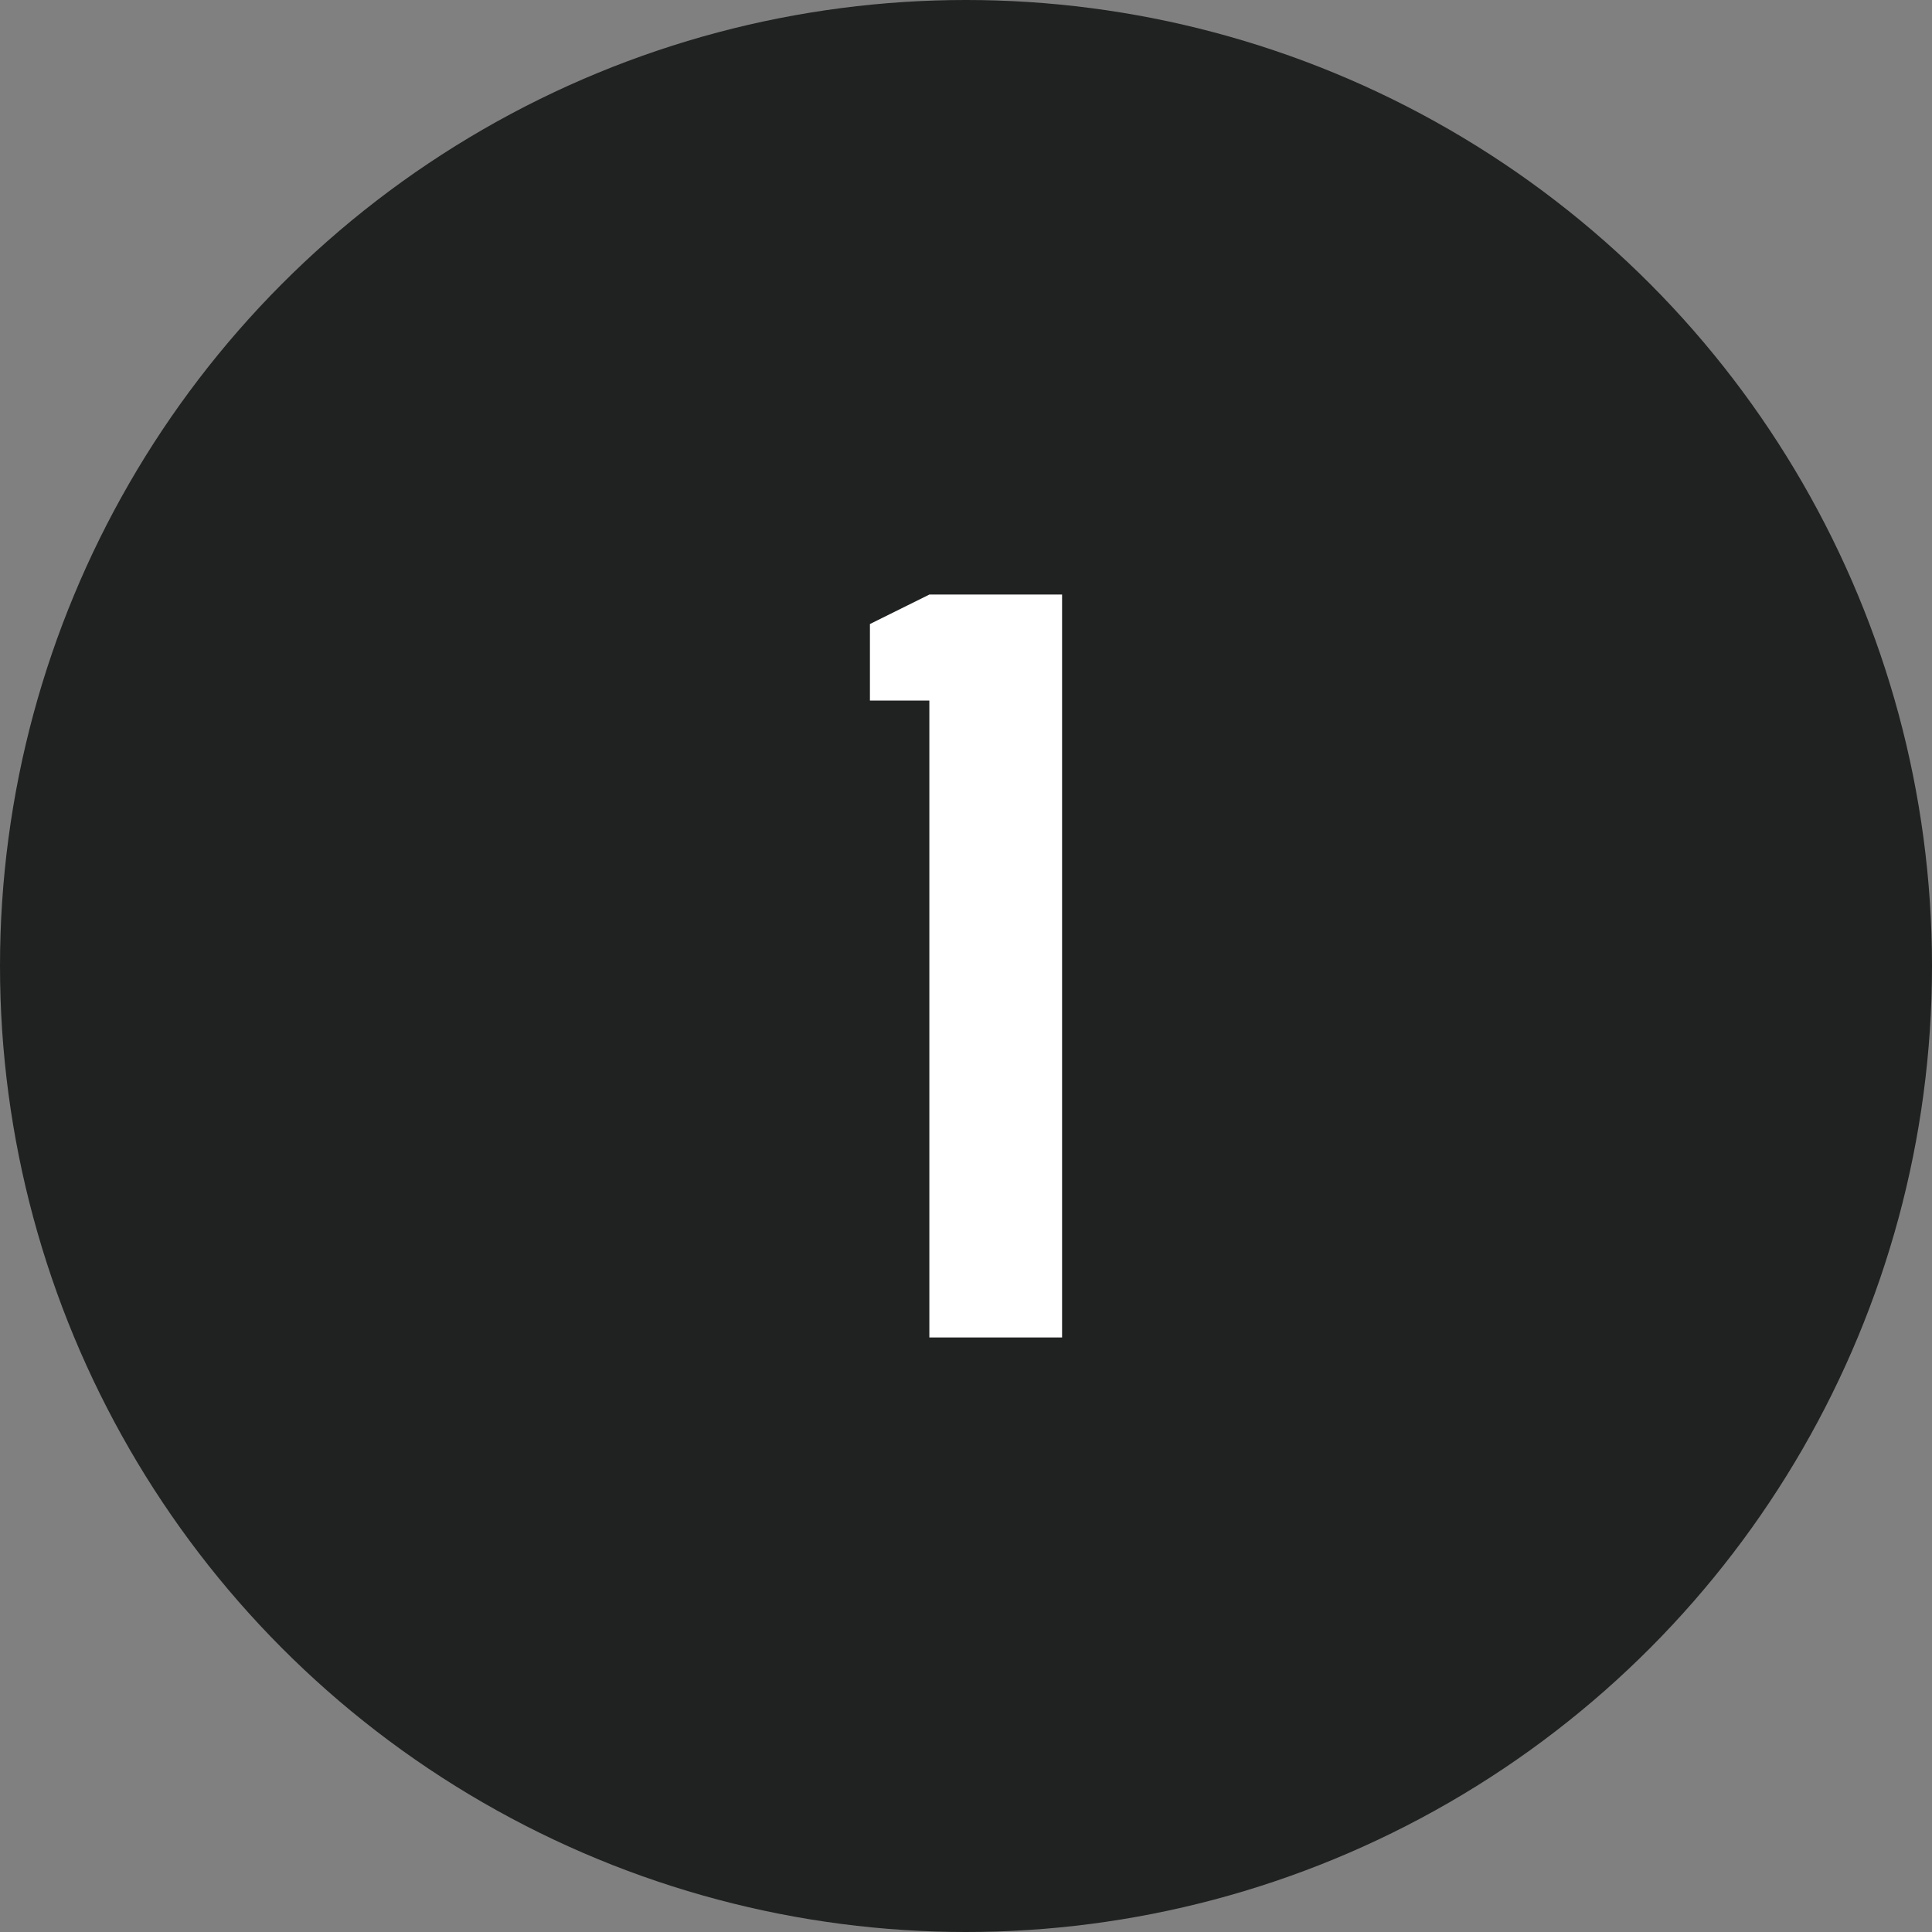 <?xml version="1.0" encoding="utf-8"?>
<!-- Generator: Adobe Illustrator 23.0.4, SVG Export Plug-In . SVG Version: 6.00 Build 0)  -->
<svg version="1.1" id="Capa_1" xmlns="http://www.w3.org/2000/svg" xmlns:xlink="http://www.w3.org/1999/xlink" x="0px" y="0px"
	 viewBox="0 0 78.02 78.02" style="enable-background:new 0 0 78.02 78.02;" xml:space="preserve">
<rect x="0" y="0" width="78.02" height="78.02" fill="#808080" stroke="none"/>
<style type="text/css">
	.st0{fill:#202121;}
	.st1{fill:#FFFFFF;}
</style>
<g>
	<circle class="st0" cx="39.01" cy="39.01" r="39.01"/>
	<g>
		<path class="st1" d="M37.53,24.01h5.36v30h-5.36V28.29h-2.4v-3.09L37.53,24.01z"/>
	</g>
</g>
</svg>
